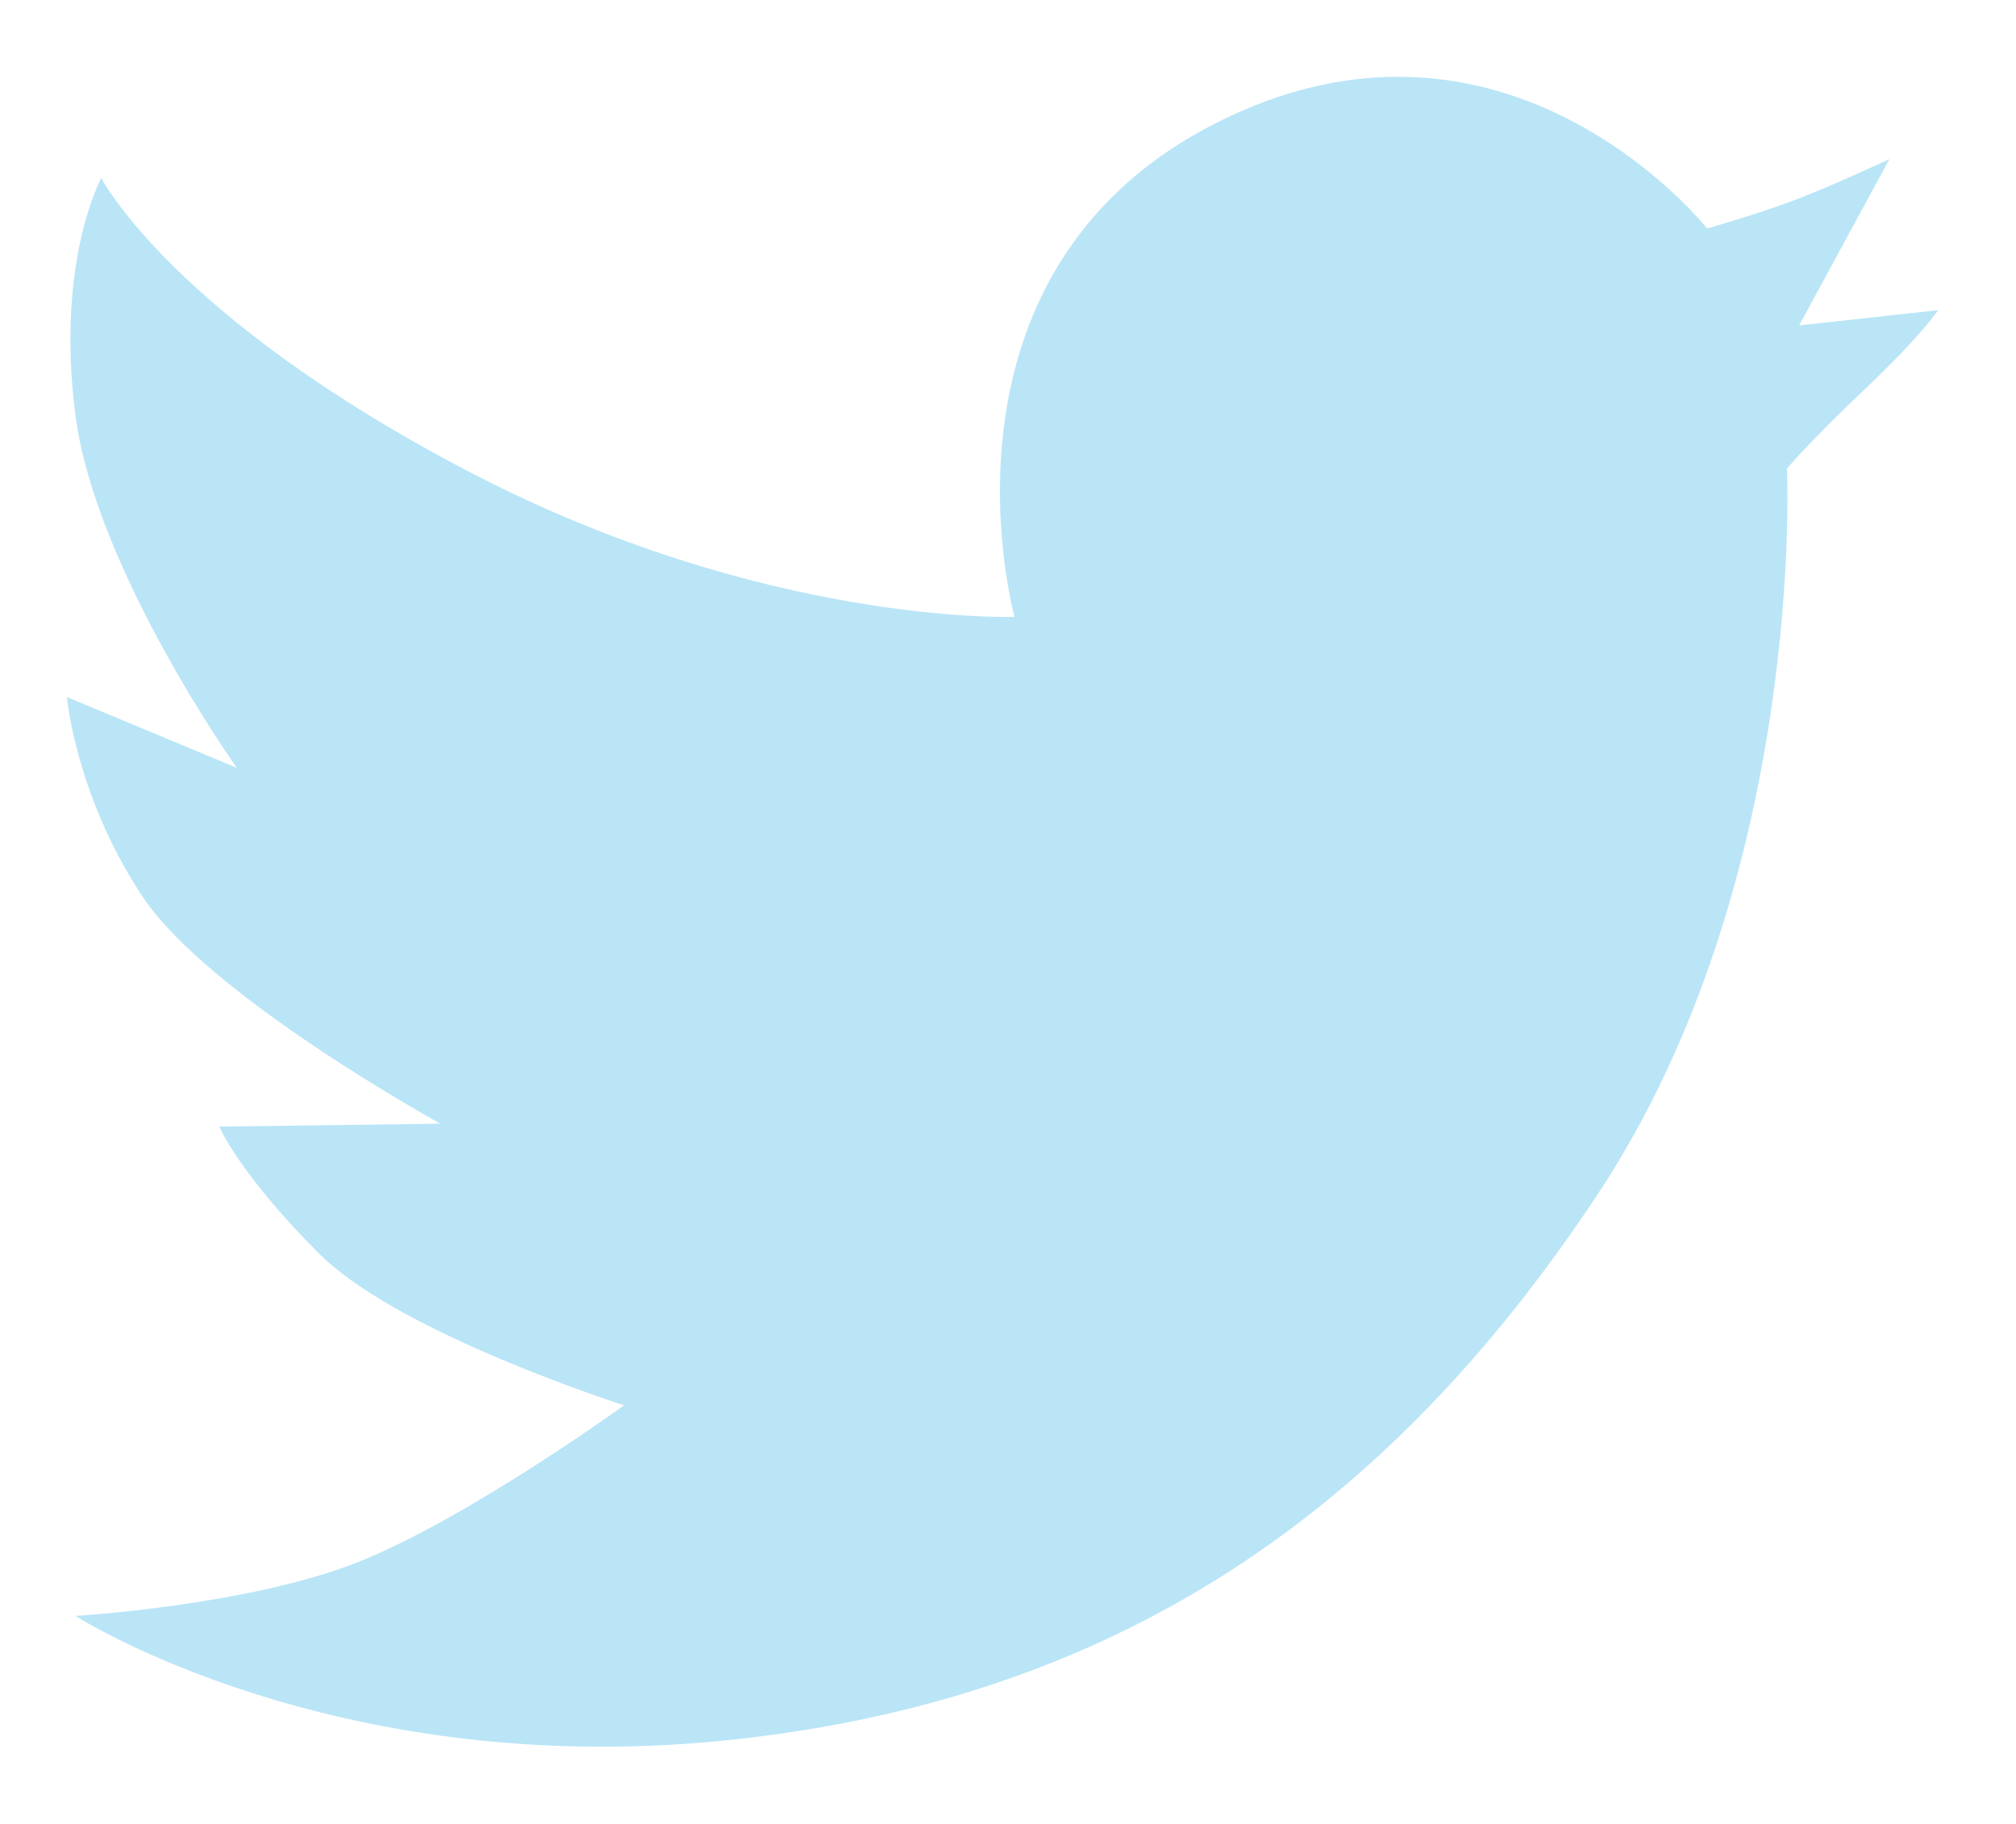<?xml version="1.0" encoding="UTF-8" standalone="no"?>
<svg width="21px" height="19px" viewBox="0 0 21 19" version="1.1" xmlns="http://www.w3.org/2000/svg" xmlns:xlink="http://www.w3.org/1999/xlink">
    <!-- Generator: Sketch 3.8.2 (29753) - http://www.bohemiancoding.com/sketch -->
    <title>Twitter Icon</title>
    <desc>Created with Sketch.</desc>
    <defs></defs>
    <g id="Homepage" stroke="none" stroke-width="1" fill="none" fill-rule="evenodd">
        <g id="Desktop-HD" transform="translate(-1316, -3940)" fill="#BAE5F7">
            <g id="Footer" transform="translate(-37.5, 3855)">
                <g id="Social-Media" transform="translate(1331.294, 85)">
                    <path d="M27.09,4.913 C30.171,6.52 32.774,6.426 32.774,6.426 C32.774,6.426 31.788,2.875 34.839,1.299 C37.89,-0.276 39.988,2.38 39.988,2.38 C39.988,2.38 40.521,2.229 40.917,2.078 C41.313,1.926 41.888,1.657 41.888,1.657 L40.947,3.39 L42.395,3.231 C42.395,3.231 42.216,3.501 41.637,4.049 C41.058,4.597 40.82,4.881 40.82,4.881 C40.82,4.881 41.026,9.156 38.844,12.448 C36.663,15.739 33.846,17.714 29.753,18.131 C25.66,18.546 22.992,16.833 22.992,16.833 C22.992,16.833 24.783,16.727 25.924,16.277 C27.066,15.827 28.707,14.639 28.707,14.639 C28.707,14.639 26.374,13.897 25.536,13.065 C24.699,12.231 24.49,11.736 24.49,11.736 L26.793,11.705 C26.793,11.705 24.371,10.376 23.683,9.328 C22.992,8.281 22.903,7.261 22.903,7.261 L24.673,7.999 C24.673,7.999 23.201,5.932 22.992,4.327 C22.784,2.72 23.261,1.855 23.261,1.855 C23.261,1.855 24.009,3.306 27.09,4.913 L27.09,4.913 Z" id="Twitter-Icon"></path>
                </g>
            </g>
        </g>
    </g>
</svg>
